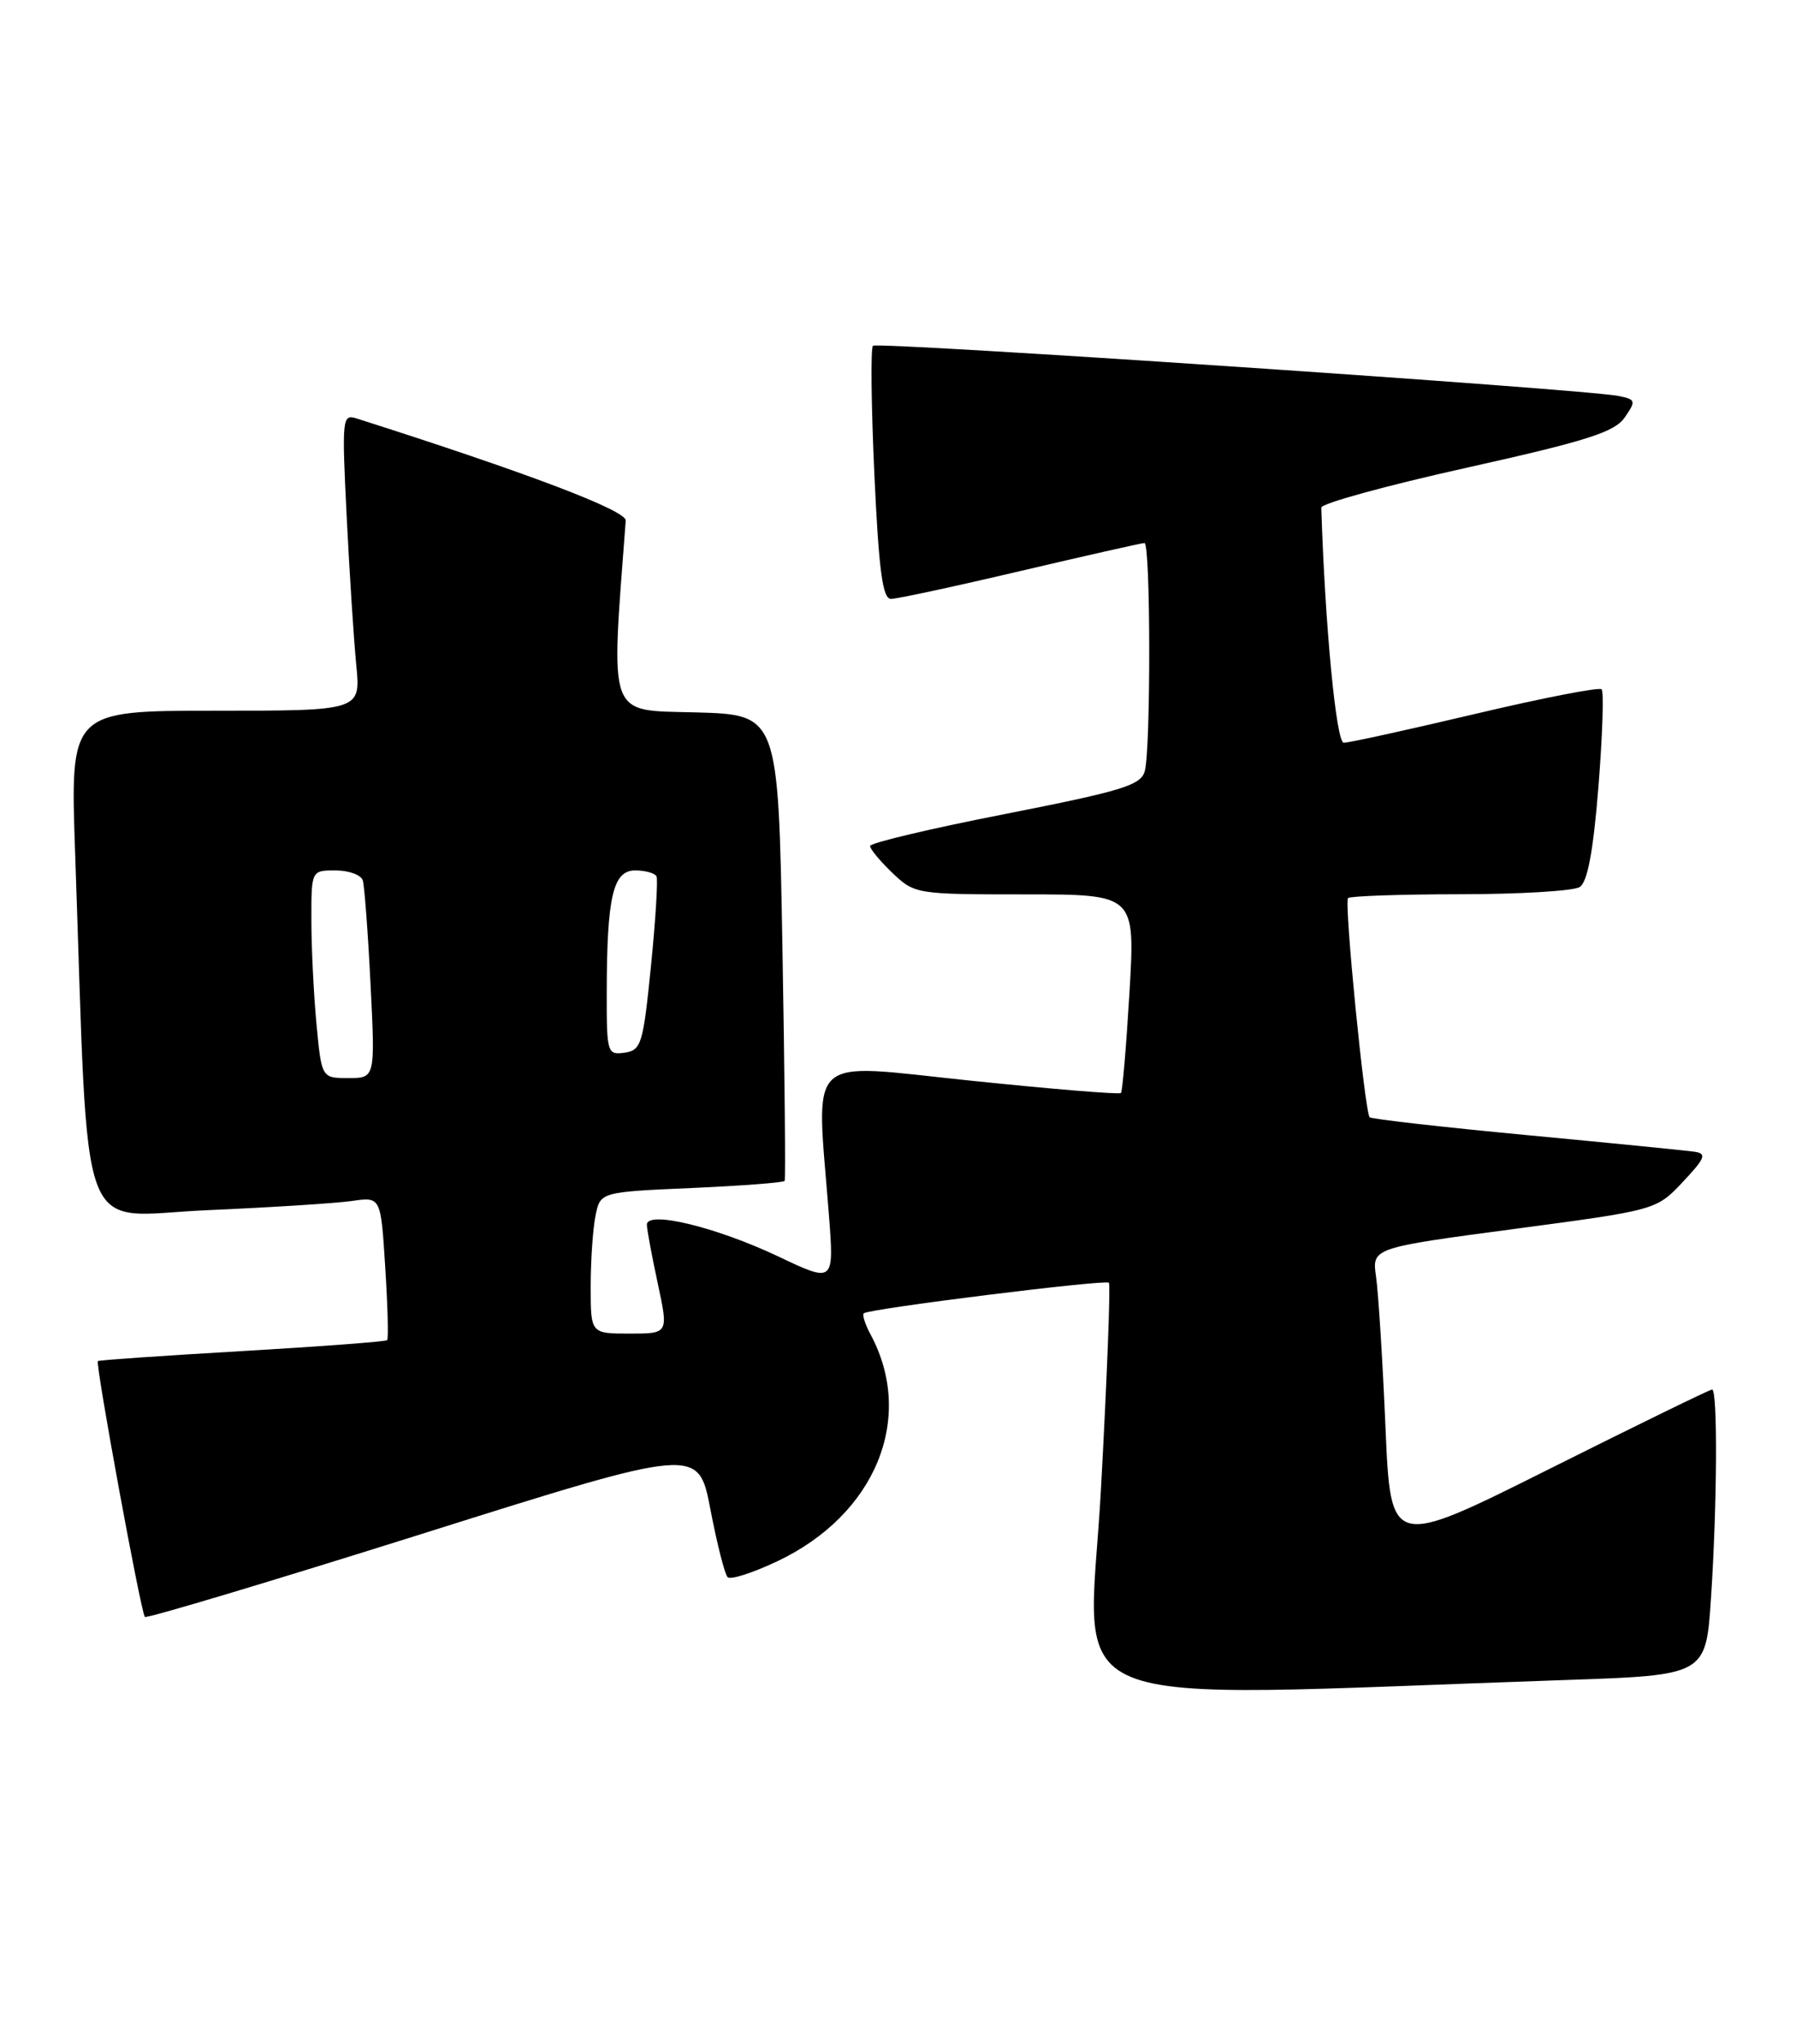 <?xml version="1.0" encoding="UTF-8" standalone="no"?>
<!DOCTYPE svg PUBLIC "-//W3C//DTD SVG 1.1//EN" "http://www.w3.org/Graphics/SVG/1.1/DTD/svg11.dtd" >
<svg xmlns="http://www.w3.org/2000/svg" xmlns:xlink="http://www.w3.org/1999/xlink" version="1.1" viewBox="0 0 225 256">
 <g >
 <path fill="currentColor"
d=" M 196.11 210.38 C 213.71 209.78 213.71 209.78 214.35 200.14 C 215.12 188.54 215.20 174.00 214.49 174.00 C 214.21 174.00 205.04 178.48 194.10 183.95 C 174.22 193.90 174.22 193.90 173.57 178.70 C 173.21 170.34 172.68 161.87 172.39 159.89 C 171.87 156.27 171.87 156.27 189.68 153.90 C 207.50 151.53 207.50 151.53 210.81 148.02 C 213.62 145.03 213.85 144.46 212.31 144.23 C 211.32 144.08 201.83 143.14 191.24 142.14 C 180.65 141.14 171.81 140.13 171.59 139.91 C 170.97 139.26 168.37 112.97 168.88 112.46 C 169.13 112.21 175.45 111.99 182.92 111.98 C 190.39 111.98 197.13 111.57 197.90 111.08 C 198.88 110.46 199.60 106.63 200.25 98.52 C 200.76 92.10 200.94 86.61 200.65 86.32 C 200.35 86.02 193.23 87.41 184.81 89.40 C 176.39 91.39 168.98 93.02 168.34 93.01 C 167.40 93.00 165.99 78.31 165.53 63.57 C 165.51 63.05 173.71 60.80 183.75 58.57 C 198.84 55.21 202.27 54.11 203.54 52.28 C 204.98 50.19 204.93 50.03 202.79 49.59 C 198.50 48.72 109.91 42.76 109.36 43.30 C 109.06 43.60 109.15 50.86 109.54 59.42 C 110.10 71.46 110.57 75.00 111.62 75.00 C 112.36 75.00 119.67 73.43 127.86 71.50 C 136.06 69.58 143.04 68.00 143.38 68.00 C 144.15 68.00 144.18 93.72 143.42 96.55 C 142.94 98.33 140.67 99.03 125.94 101.93 C 116.62 103.75 109.00 105.56 109.00 105.94 C 109.00 106.32 110.26 107.84 111.80 109.31 C 114.57 111.96 114.80 112.00 128.42 112.00 C 142.22 112.00 142.22 112.00 141.50 124.25 C 141.10 130.99 140.62 136.67 140.43 136.87 C 140.25 137.08 131.75 136.38 121.55 135.32 C 100.60 133.15 102.25 131.59 103.84 152.08 C 104.50 160.66 104.50 160.66 97.50 157.34 C 89.69 153.64 80.98 151.54 81.04 153.38 C 81.05 154.00 81.67 157.31 82.41 160.75 C 83.75 167.00 83.75 167.00 78.88 167.00 C 74.00 167.00 74.00 167.00 74.00 161.12 C 74.00 157.89 74.27 153.90 74.60 152.26 C 75.20 149.27 75.20 149.27 86.63 148.77 C 92.93 148.49 98.18 148.09 98.30 147.88 C 98.43 147.67 98.30 134.45 98.02 118.50 C 97.50 89.50 97.50 89.50 87.17 89.21 C 76.00 88.91 76.50 90.28 78.39 65.19 C 78.48 63.92 66.02 59.20 44.64 52.39 C 42.88 51.83 42.82 52.43 43.43 64.65 C 43.78 71.72 44.32 80.09 44.63 83.25 C 45.20 89.00 45.20 89.00 26.99 89.00 C 8.79 89.00 8.79 89.00 9.41 106.75 C 11.17 156.95 9.46 152.27 25.87 151.55 C 33.92 151.20 42.12 150.68 44.11 150.39 C 47.71 149.87 47.71 149.87 48.26 158.69 C 48.57 163.53 48.68 167.65 48.50 167.82 C 48.33 168.00 40.16 168.62 30.34 169.19 C 20.53 169.76 12.39 170.32 12.26 170.44 C 11.92 170.74 17.66 201.99 18.15 202.48 C 18.37 202.70 34.06 198.00 53.02 192.03 C 87.50 181.17 87.50 181.17 89.00 189.02 C 89.83 193.34 90.80 197.16 91.16 197.51 C 91.52 197.86 94.32 196.96 97.38 195.51 C 109.68 189.69 114.67 177.59 109.08 167.14 C 108.39 165.87 108.00 164.66 108.21 164.46 C 108.76 163.90 138.44 160.20 138.92 160.63 C 139.14 160.83 138.69 172.52 137.92 186.61 C 136.34 215.10 130.27 212.62 196.11 210.38 Z  M 39.65 128.25 C 39.30 124.54 39.01 118.69 39.01 115.25 C 39.00 109.00 39.00 109.00 42.03 109.00 C 43.70 109.00 45.24 109.56 45.45 110.25 C 45.66 110.94 46.10 116.79 46.42 123.25 C 47.01 135.00 47.01 135.00 43.65 135.00 C 40.29 135.00 40.29 135.00 39.65 128.25 Z  M 76.01 124.32 C 76.03 112.30 76.79 109.00 79.57 109.00 C 80.84 109.00 82.05 109.34 82.25 109.75 C 82.44 110.16 82.13 115.22 81.55 121.00 C 80.57 130.75 80.34 131.52 78.25 131.82 C 76.08 132.13 76.00 131.86 76.01 124.32 Z "/>
</g>
</svg>